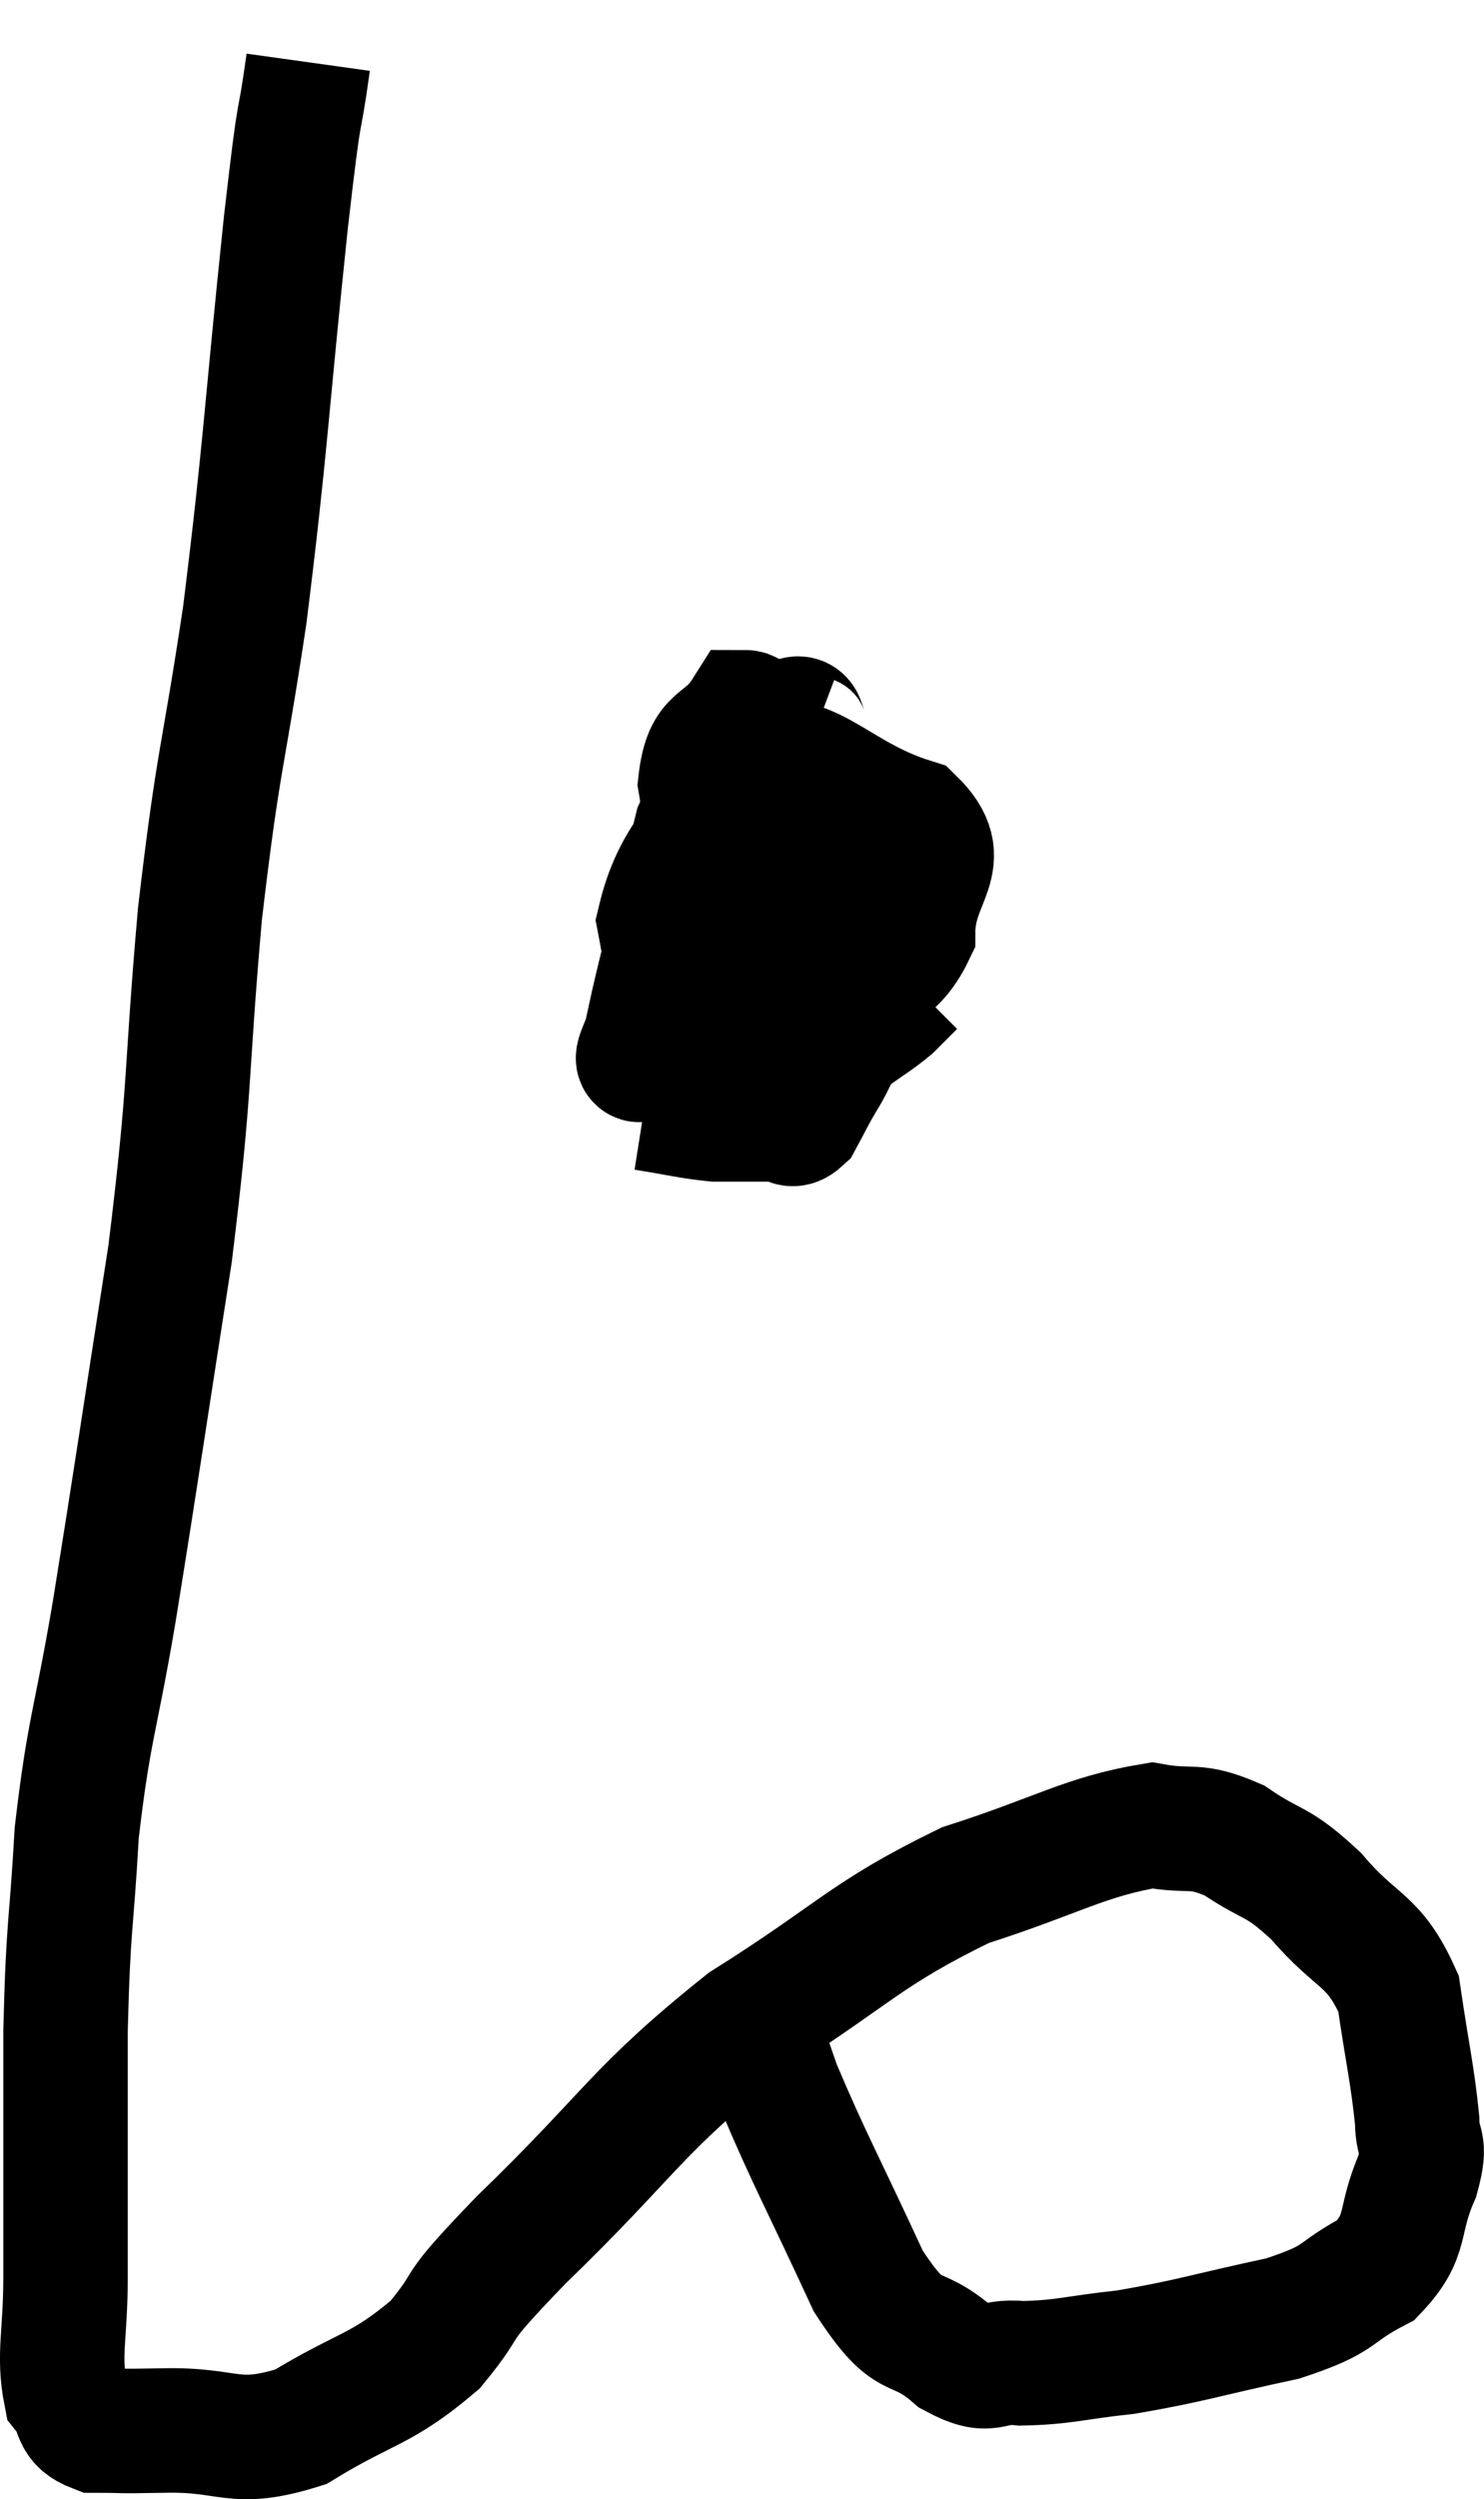 <svg xmlns="http://www.w3.org/2000/svg" viewBox="8.187 2.06 23.847 40.143" width="23.847" height="40.143"><path d="M 13.14 3.06 C 12.96 4.35, 13.035 3.42, 12.78 5.64 C 12.45 8.79, 12.465 9.165, 12.12 11.94 C 11.76 14.34, 11.7 14.175, 11.4 16.74 C 11.16 19.47, 11.265 19.395, 10.92 22.2 C 10.47 25.08, 10.395 25.635, 10.02 27.96 C 9.72 29.73, 9.615 29.82, 9.42 31.5 C 9.33 33.09, 9.285 32.895, 9.24 34.68 C 9.24 36.66, 9.24 37.185, 9.24 38.64 C 9.24 39.57, 9.12 39.885, 9.24 40.5 C 9.48 40.8, 9.33 40.95, 9.72 41.1 C 10.26 41.1, 9.975 41.115, 10.8 41.1 C 11.91 41.07, 11.925 41.385, 13.02 41.04 C 14.1 40.38, 14.295 40.47, 15.18 39.72 C 15.87 38.88, 15.315 39.33, 16.56 38.04 C 18.36 36.3, 18.375 35.985, 20.16 34.56 C 21.93 33.45, 22.065 33.135, 23.7 32.34 C 25.2 31.86, 25.62 31.56, 26.7 31.38 C 27.36 31.5, 27.36 31.335, 28.02 31.62 C 28.68 32.07, 28.68 31.905, 29.34 32.52 C 30 33.3, 30.255 33.18, 30.66 34.08 C 30.81 35.1, 30.885 35.385, 30.96 36.12 C 30.96 36.57, 31.125 36.42, 30.96 37.02 C 30.63 37.77, 30.84 37.95, 30.3 38.52 C 29.55 38.91, 29.805 38.97, 28.8 39.3 C 27.54 39.57, 27.33 39.66, 26.28 39.84 C 25.44 39.93, 25.29 40.005, 24.6 40.02 C 24.06 39.96, 24.135 40.23, 23.52 39.9 C 22.83 39.3, 22.845 39.78, 22.14 38.7 C 21.42 37.14, 21.195 36.75, 20.7 35.58 C 20.43 34.8, 20.295 34.41, 20.16 34.02 C 20.16 34.02, 20.16 34.02, 20.16 34.02 L 20.16 34.02" fill="none" stroke="black" stroke-width="2"></path><path d="M 21.24 13.92 C 21 13.83, 21.225 13.38, 20.76 13.74 C 20.07 14.55, 19.92 14.16, 19.38 15.36 C 18.99 16.95, 18.795 17.625, 18.6 18.54 C 18.6 18.78, 18.24 19.26, 18.6 19.02 C 19.32 18.3, 19.605 18.675, 20.04 17.58 C 20.19 16.11, 20.31 15.66, 20.34 14.64 C 20.25 14.07, 20.385 13.5, 20.16 13.5 C 19.8 14.07, 19.53 13.83, 19.44 14.64 C 19.62 15.69, 19.305 15.84, 19.8 16.74 C 20.61 17.49, 20.655 18.165, 21.42 18.24 C 22.14 17.64, 22.5 17.79, 22.86 17.04 C 22.86 16.14, 23.535 15.9, 22.86 15.24 C 21.51 14.82, 21.18 13.995, 20.16 14.4 C 19.47 15.63, 19.035 15.78, 18.78 16.86 C 18.96 17.79, 18.96 18.195, 19.14 18.72 L 19.5 18.96" fill="none" stroke="black" stroke-width="2"></path><path d="M 19.92 14.64 C 20.43 15.21, 20.13 15.03, 20.94 15.78 C 22.05 16.71, 22.605 17.175, 23.16 17.64 L 23.16 17.64" fill="none" stroke="black" stroke-width="2"></path><path d="M 18.54 19.86 C 19.11 19.95, 19.245 19.995, 19.68 20.04 C 19.98 20.04, 20.025 20.04, 20.28 20.04 C 20.49 20.04, 20.505 20.04, 20.7 20.04 C 20.88 20.04, 20.88 20.205, 21.06 20.04 C 21.24 19.71, 21.225 19.71, 21.42 19.38 C 21.63 19.05, 21.57 19.005, 21.84 18.72 C 22.17 18.48, 22.245 18.45, 22.5 18.24 C 22.68 18.06, 22.77 17.97, 22.86 17.88 L 22.86 17.88" fill="none" stroke="black" stroke-width="2"></path><path d="M 19.62 18.48 C 20.13 18.57, 20.34 18.615, 20.64 18.66 L 20.82 18.66" fill="none" stroke="black" stroke-width="2"></path></svg>